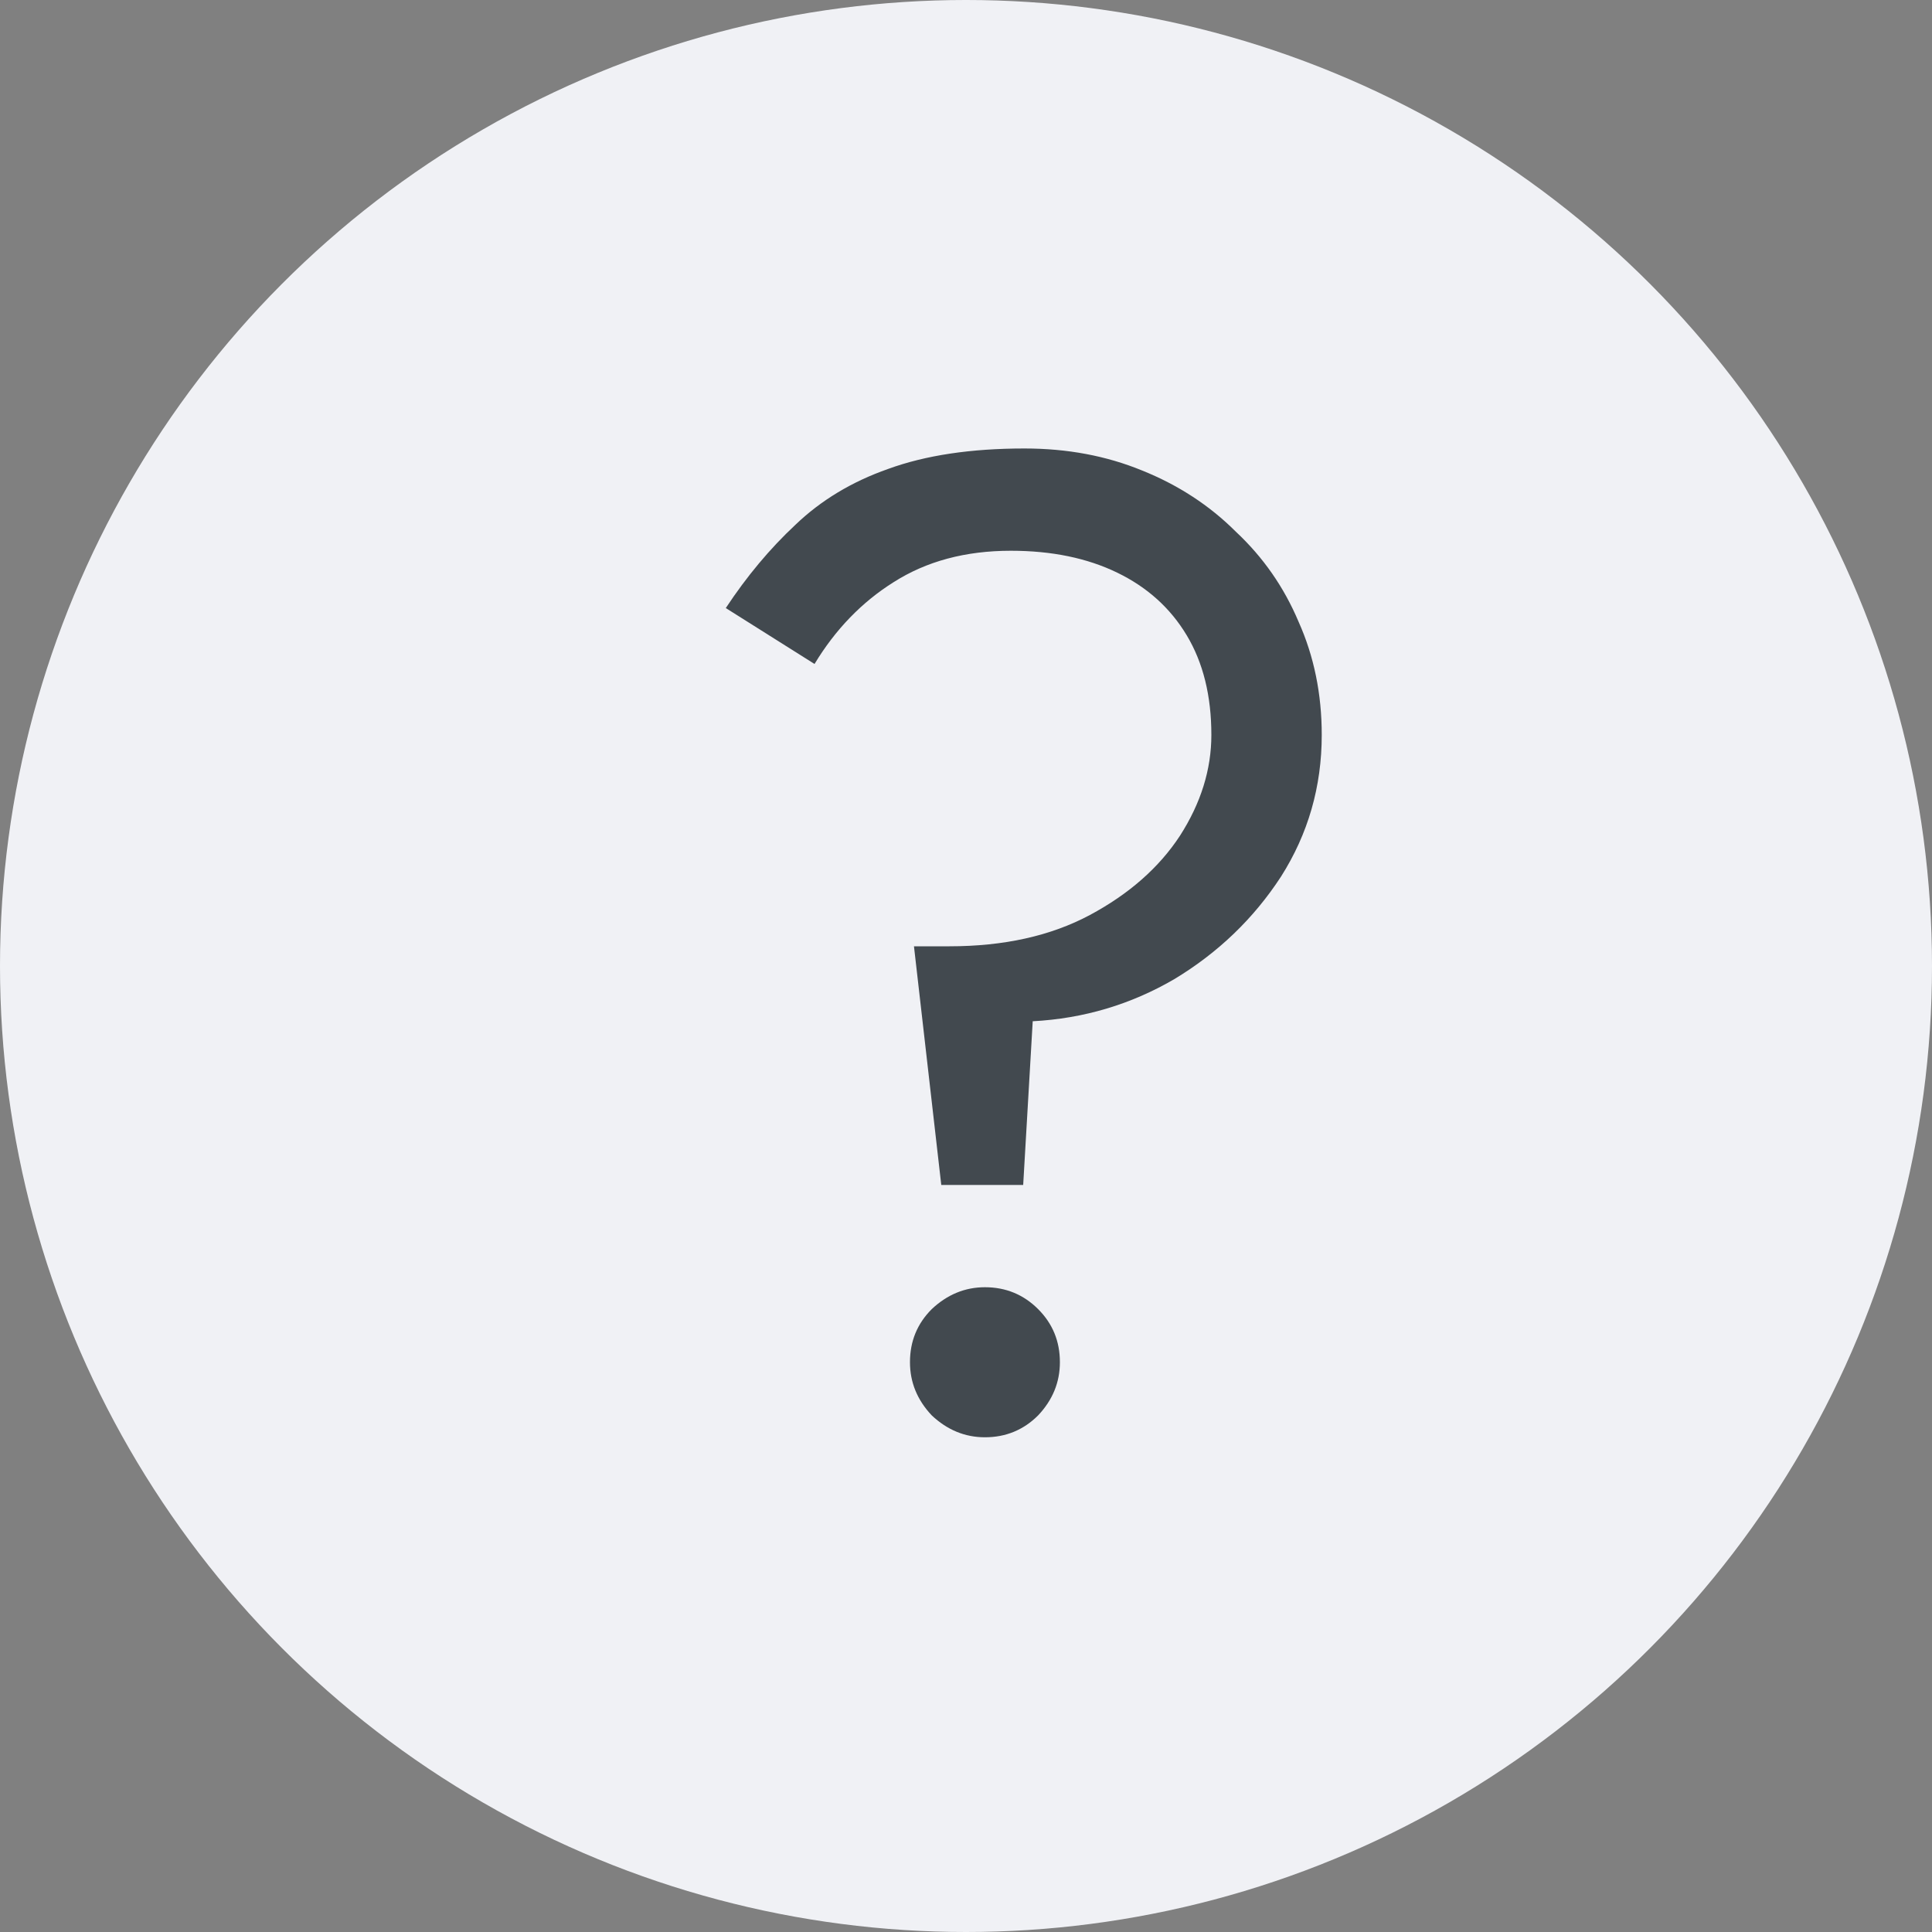 <svg width="15" height="15" viewBox="0 0 15 15" fill="none" xmlns="http://www.w3.org/2000/svg">
<rect x="0" y="0" width="15" height="15" fill="#808080" stroke="none"/>
<circle cx="7.5" cy="7.5" r="7.5" fill="#F0F1F5"/>
<path d="M9.405 5.706C9.405 5.974 9.324 6.235 9.161 6.489C8.999 6.736 8.766 6.941 8.462 7.104C8.159 7.266 7.795 7.347 7.372 7.347H7.096L7.308 9.2H7.944L8.018 7.929C8.413 7.908 8.78 7.799 9.119 7.601C9.458 7.396 9.733 7.132 9.945 6.807C10.156 6.475 10.262 6.108 10.262 5.706C10.262 5.388 10.202 5.095 10.082 4.827C9.969 4.559 9.807 4.326 9.595 4.128C9.391 3.924 9.147 3.765 8.865 3.652C8.589 3.539 8.286 3.482 7.954 3.482C7.538 3.482 7.185 3.535 6.895 3.641C6.613 3.74 6.373 3.885 6.175 4.075C5.978 4.259 5.798 4.474 5.635 4.721L6.324 5.155C6.486 4.887 6.691 4.675 6.938 4.52C7.192 4.358 7.495 4.276 7.848 4.276C8.166 4.276 8.441 4.333 8.674 4.446C8.907 4.559 9.087 4.721 9.214 4.933C9.341 5.145 9.405 5.402 9.405 5.706ZM7.065 10.576C7.065 10.732 7.121 10.869 7.234 10.989C7.354 11.102 7.492 11.159 7.647 11.159C7.809 11.159 7.947 11.102 8.06 10.989C8.173 10.869 8.229 10.732 8.229 10.576C8.229 10.414 8.173 10.277 8.06 10.164C7.947 10.051 7.809 9.994 7.647 9.994C7.492 9.994 7.354 10.051 7.234 10.164C7.121 10.277 7.065 10.414 7.065 10.576Z" fill="#42494F"/>
</svg>
